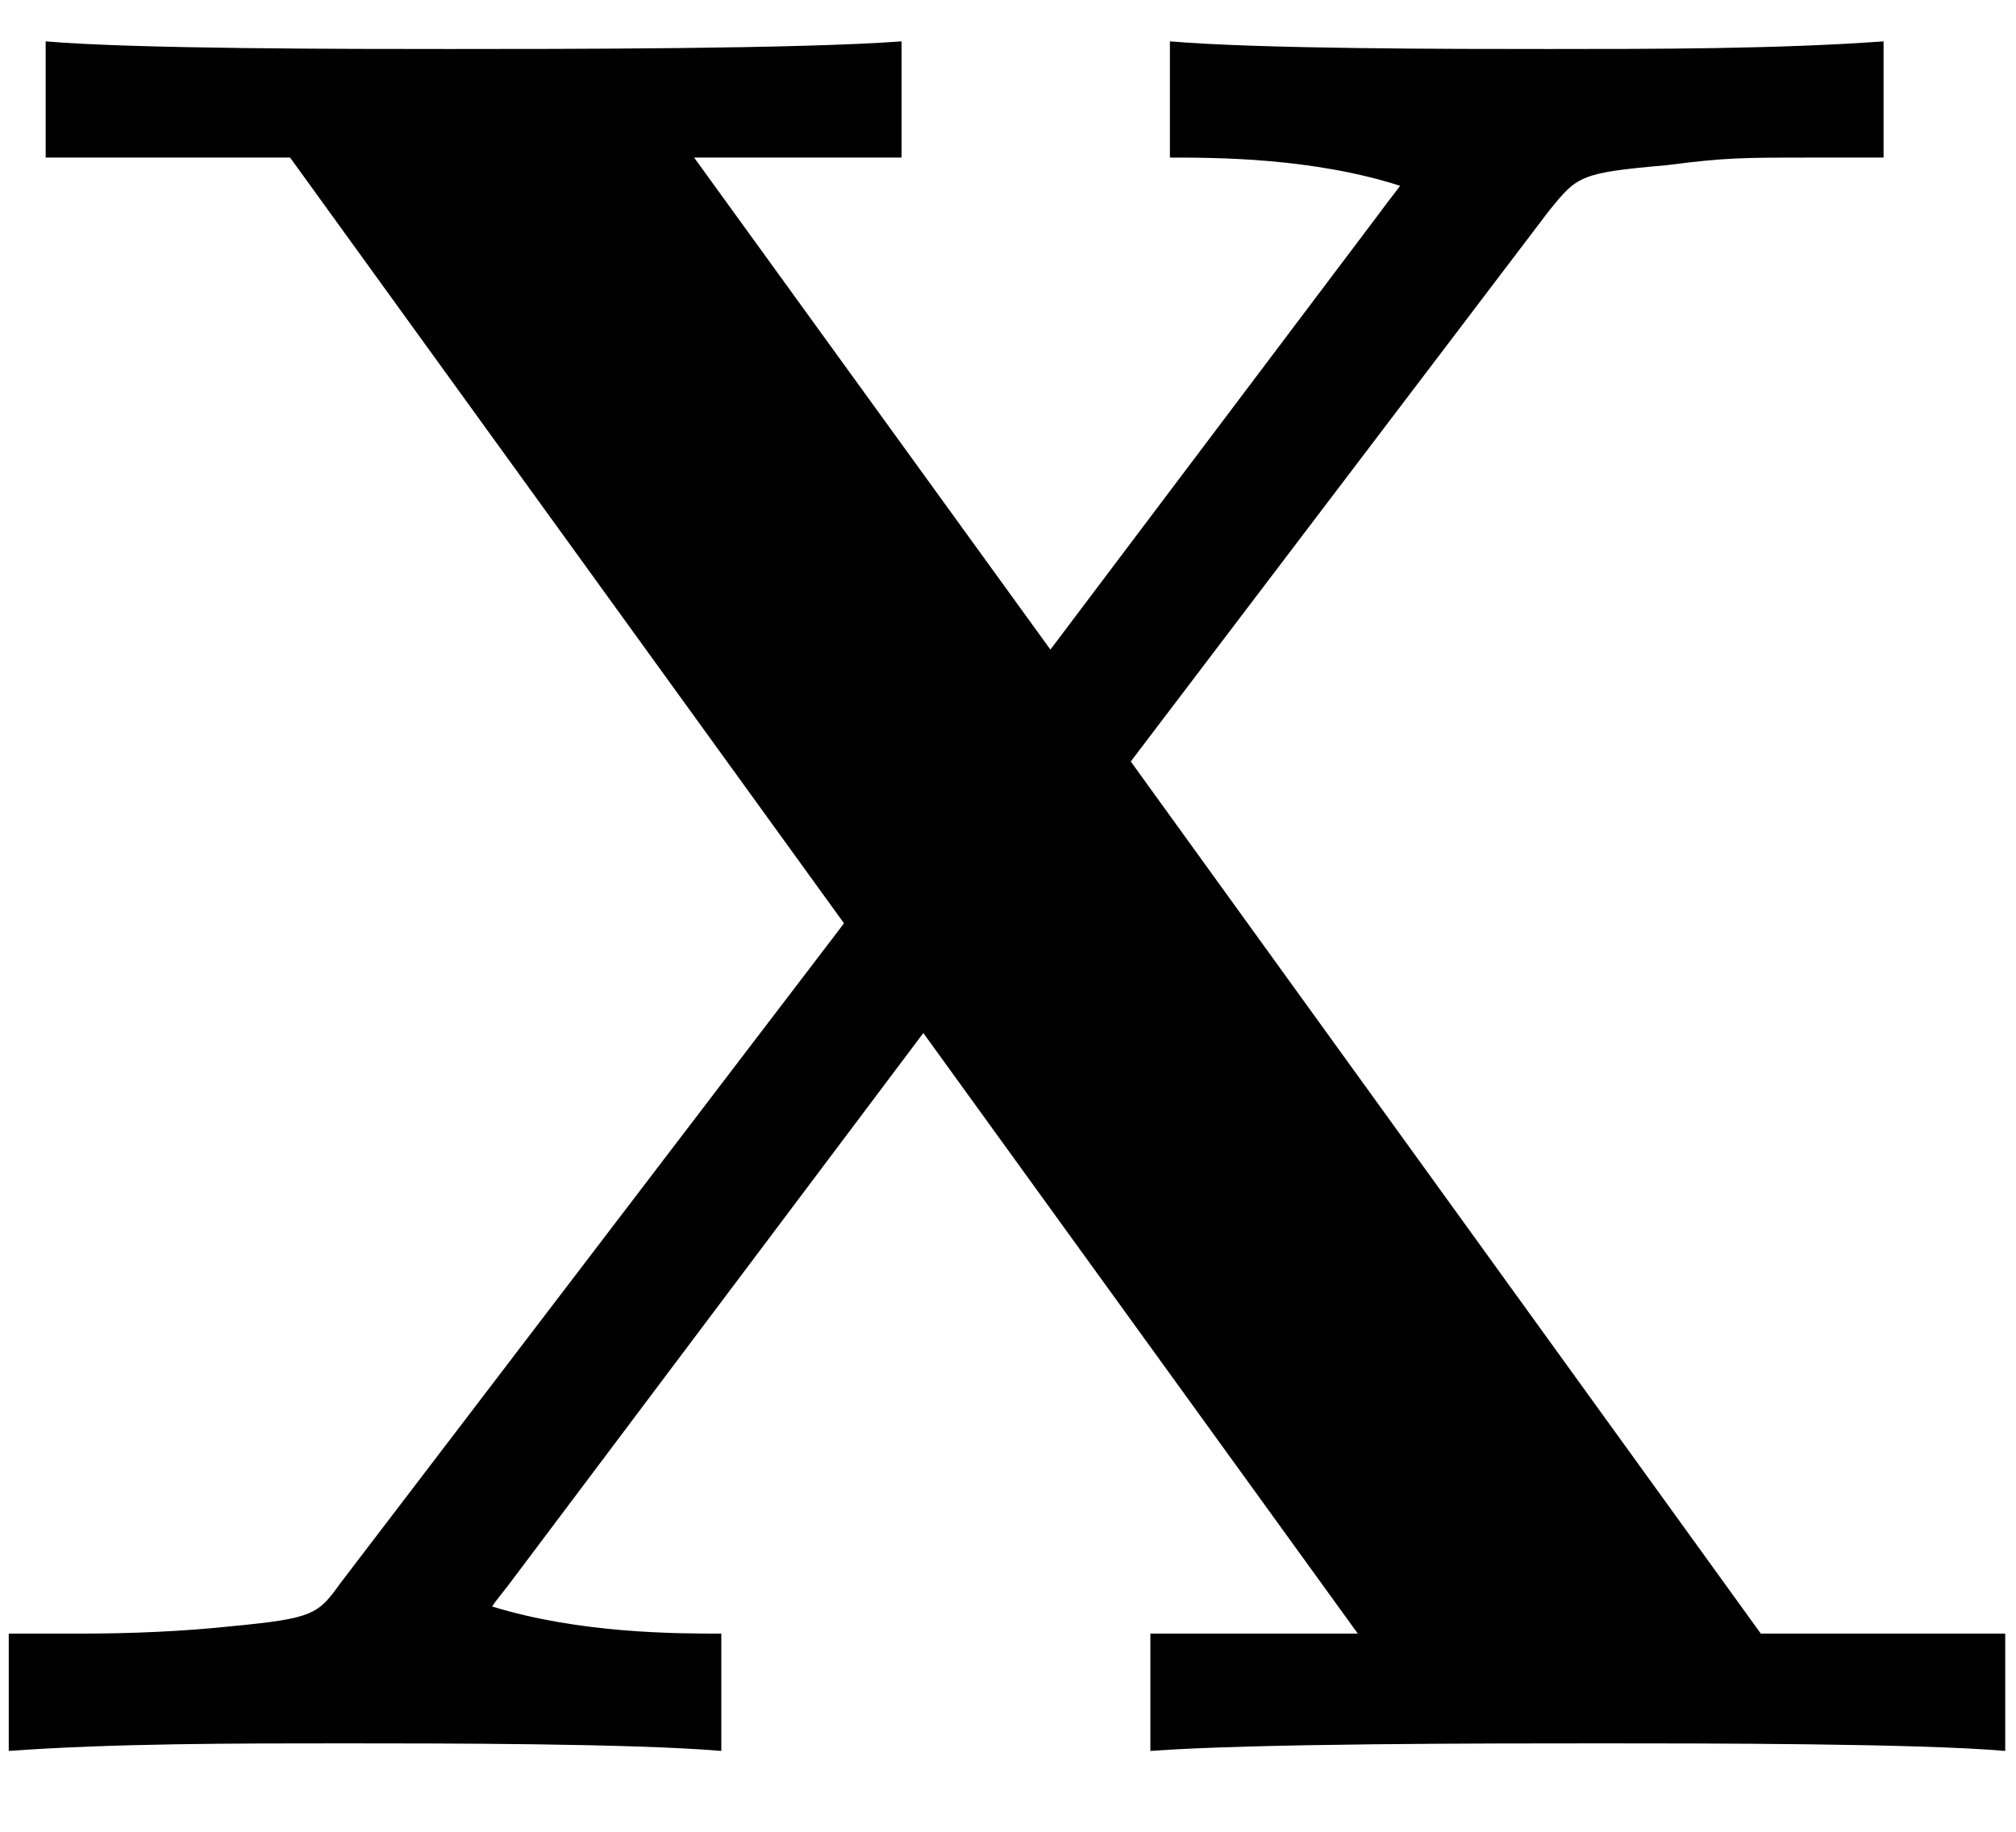 <?xml version="1.0" encoding="UTF-8"?>
<svg xmlns="http://www.w3.org/2000/svg" xmlns:xlink="http://www.w3.org/1999/xlink" width="29pt" height="26.36pt" viewBox="0 0 29 26.36" version="1.1"><!--latexit:AAAE4XjabVJdbFRFFD5zp0C70O5ty08pfxe71SKCW6hSF5FuKYUK3QJ3t91ut6yz
d2e3l71773LvbGHZNBkTg8bAg08oD2rbGMUYf4iiMVHjT8UYbaRtxMSo4YkX44Mv
xBAT5+42iIaZTOacM3PmfOebL5k3dIf5/QtIwlVLli7zRH3j1HZ0yxz2EVsb04UX
9jErH/VZyRNUY04DoLOvJmRvSD1EizQVXLx0rbombFsW4+gdefPyFa33P9C25cGt
D23b/vAjux/v6nny0NFjsZHjhKZP5PKsEPGZBcOYr63zys2+oZC6PUuLTkzsi0UG
fZpBHOdSfUPjylWr1zSt5RLHvIov4Uv5Ml7Na7jn0rr1GzZuUjbf18KX8xW8jnt5
PW/m6/gGvpEr0SRxqKGbNKJZhmWHc1aKRpjODBrN25TkkgYdzZGMqad1jTDRbjhF
GBVtJYmWzdhWwUztcxNjjlWwNRqmp1nL3quePfnp6555f7t3x86OSEg9dqA7HlLL
F9U80WivXxETZMRr5x7d1flYrNKGSXI0WjGpM7SYMNUZiIbUgXK/Msx59zyxd1gQ
4DBbNzNcPiIeCHaXee4vMCLwquWT6eA+N6/izO/39h442HfHF2CCTFjJAqMOb+Br
eWNCnounLK2QoyYrIxhp9+fZaInYTNcMOuGJFxwqsGdJho4I08XqjJbKrE0orSKS
UtKWLZbJlHL07owSyTlOMZcUN3OEjTn/P3OD9zobKbB052hJN/MCqalVCqULhsIs
hRXzVEnptuDFKAqDaLYusCraGLGJxoQ6Pa5wDoeOTPbzlZMDfBVvGgypvQLgghqO
eAeHosPCV/UzVBCT7jVIxhF+SDTW0tUG5SHLfDVfM9hvmUSzBNPx0cUXpuIB4Sae
Ekz26JorDGIXpxJuMKkl5Ia7CE5VOJ9KBe4Zb+nqrtSay3jHdFfjTBcIgl/M3Do5
MPI0Xy+ezBqibI8Q3lQ24KrK3NnR266ICbzW/duTB/v4JvcXY3GXwmS6FJ0QaeOn
EnLjHV38i3N6PBGAaqiHZvDBFtgBu6APDsNRUOEUTMAzcA4uwMvwBrwJb8Hb8C5c
hvfhCnwEH8NX8DV8A9/CdzALP8AcLMCP8BPcgJvwO/wJt1ENqkMK2oo60G4URCEU
QUNoGB1HOrLRGTSBzqLn0Hl0Ab2ELqJX0HvoA/QpmkGz6Gf0C/oN3ZCuSJ9In0mf
S19KM9JVaVa6Lv0q3ZT+kG5Jf0m3pb9xFa7BMm7ETbgVt+FtuBvvxzGs4TGcx0Vc
whw/i5/HL+AX8UU8iafxa/h1fBl/iL+vcCyhyg6n4T8DX/sH4hKXiQ==-->
<defs>
<g>
<symbol overflow="visible" id="glyph0-0">
<path style="stroke:none;" d=""/>
</symbol>
<symbol overflow="visible" id="glyph0-1">
<path style="stroke:none;" d="M 17.359 -14.234 L 23.375 -22.156 C 23.781 -22.656 23.812 -22.703 25.062 -22.812 C 25.922 -22.922 26.141 -22.922 27.141 -22.922 L 28.188 -22.922 L 28.188 -24.594 C 26.672 -24.484 24.922 -24.484 23.375 -24.484 C 21.984 -24.484 19.219 -24.484 17.922 -24.594 L 17.922 -22.922 C 18.578 -22.922 19.969 -22.922 21.234 -22.516 C 21.188 -22.453 21.016 -22.234 20.938 -22.125 L 16.203 -15.844 L 11.078 -22.922 L 14.062 -22.922 L 14.062 -24.594 C 12.594 -24.484 9.188 -24.484 7.562 -24.484 C 6.125 -24.484 3.016 -24.484 1.75 -24.594 L 1.75 -22.922 L 5.266 -22.922 L 13.234 -11.906 L 5.984 -2.406 C 5.672 -1.969 5.594 -1.906 4.453 -1.797 C 3.734 -1.719 2.969 -1.688 2.266 -1.688 L 1.219 -1.688 L 1.219 0 C 2.719 -0.109 4.484 -0.109 6.031 -0.109 C 7.422 -0.109 10.188 -0.109 11.469 0 L 11.469 -1.688 C 10.828 -1.688 9.438 -1.688 8.172 -2.078 C 8.219 -2.156 8.391 -2.359 8.469 -2.469 L 14.375 -10.328 L 20.625 -1.688 L 17.641 -1.688 L 17.641 0 C 19.109 -0.109 22.516 -0.109 24.141 -0.109 C 25.562 -0.109 28.688 -0.109 29.938 0 L 29.938 -1.688 L 26.422 -1.688 Z M 17.359 -14.234 "/>
</symbol>
</g>
<clipPath id="clip1">
  <path d="M 0 0.18 L 29 0.18 L 29 26 L 0 26 Z M 0 0.18 "/>
</clipPath>
</defs>
<g id="surface1">
<g clip-path="url(#clip1)" clip-rule="nonzero">
<g style="fill:rgb(0%,0%,0%);fill-opacity:1;">
  <use xlink:href="#glyph0-1" x="-1.093" y="25.189"/>
</g>
</g>
</g>
</svg>
